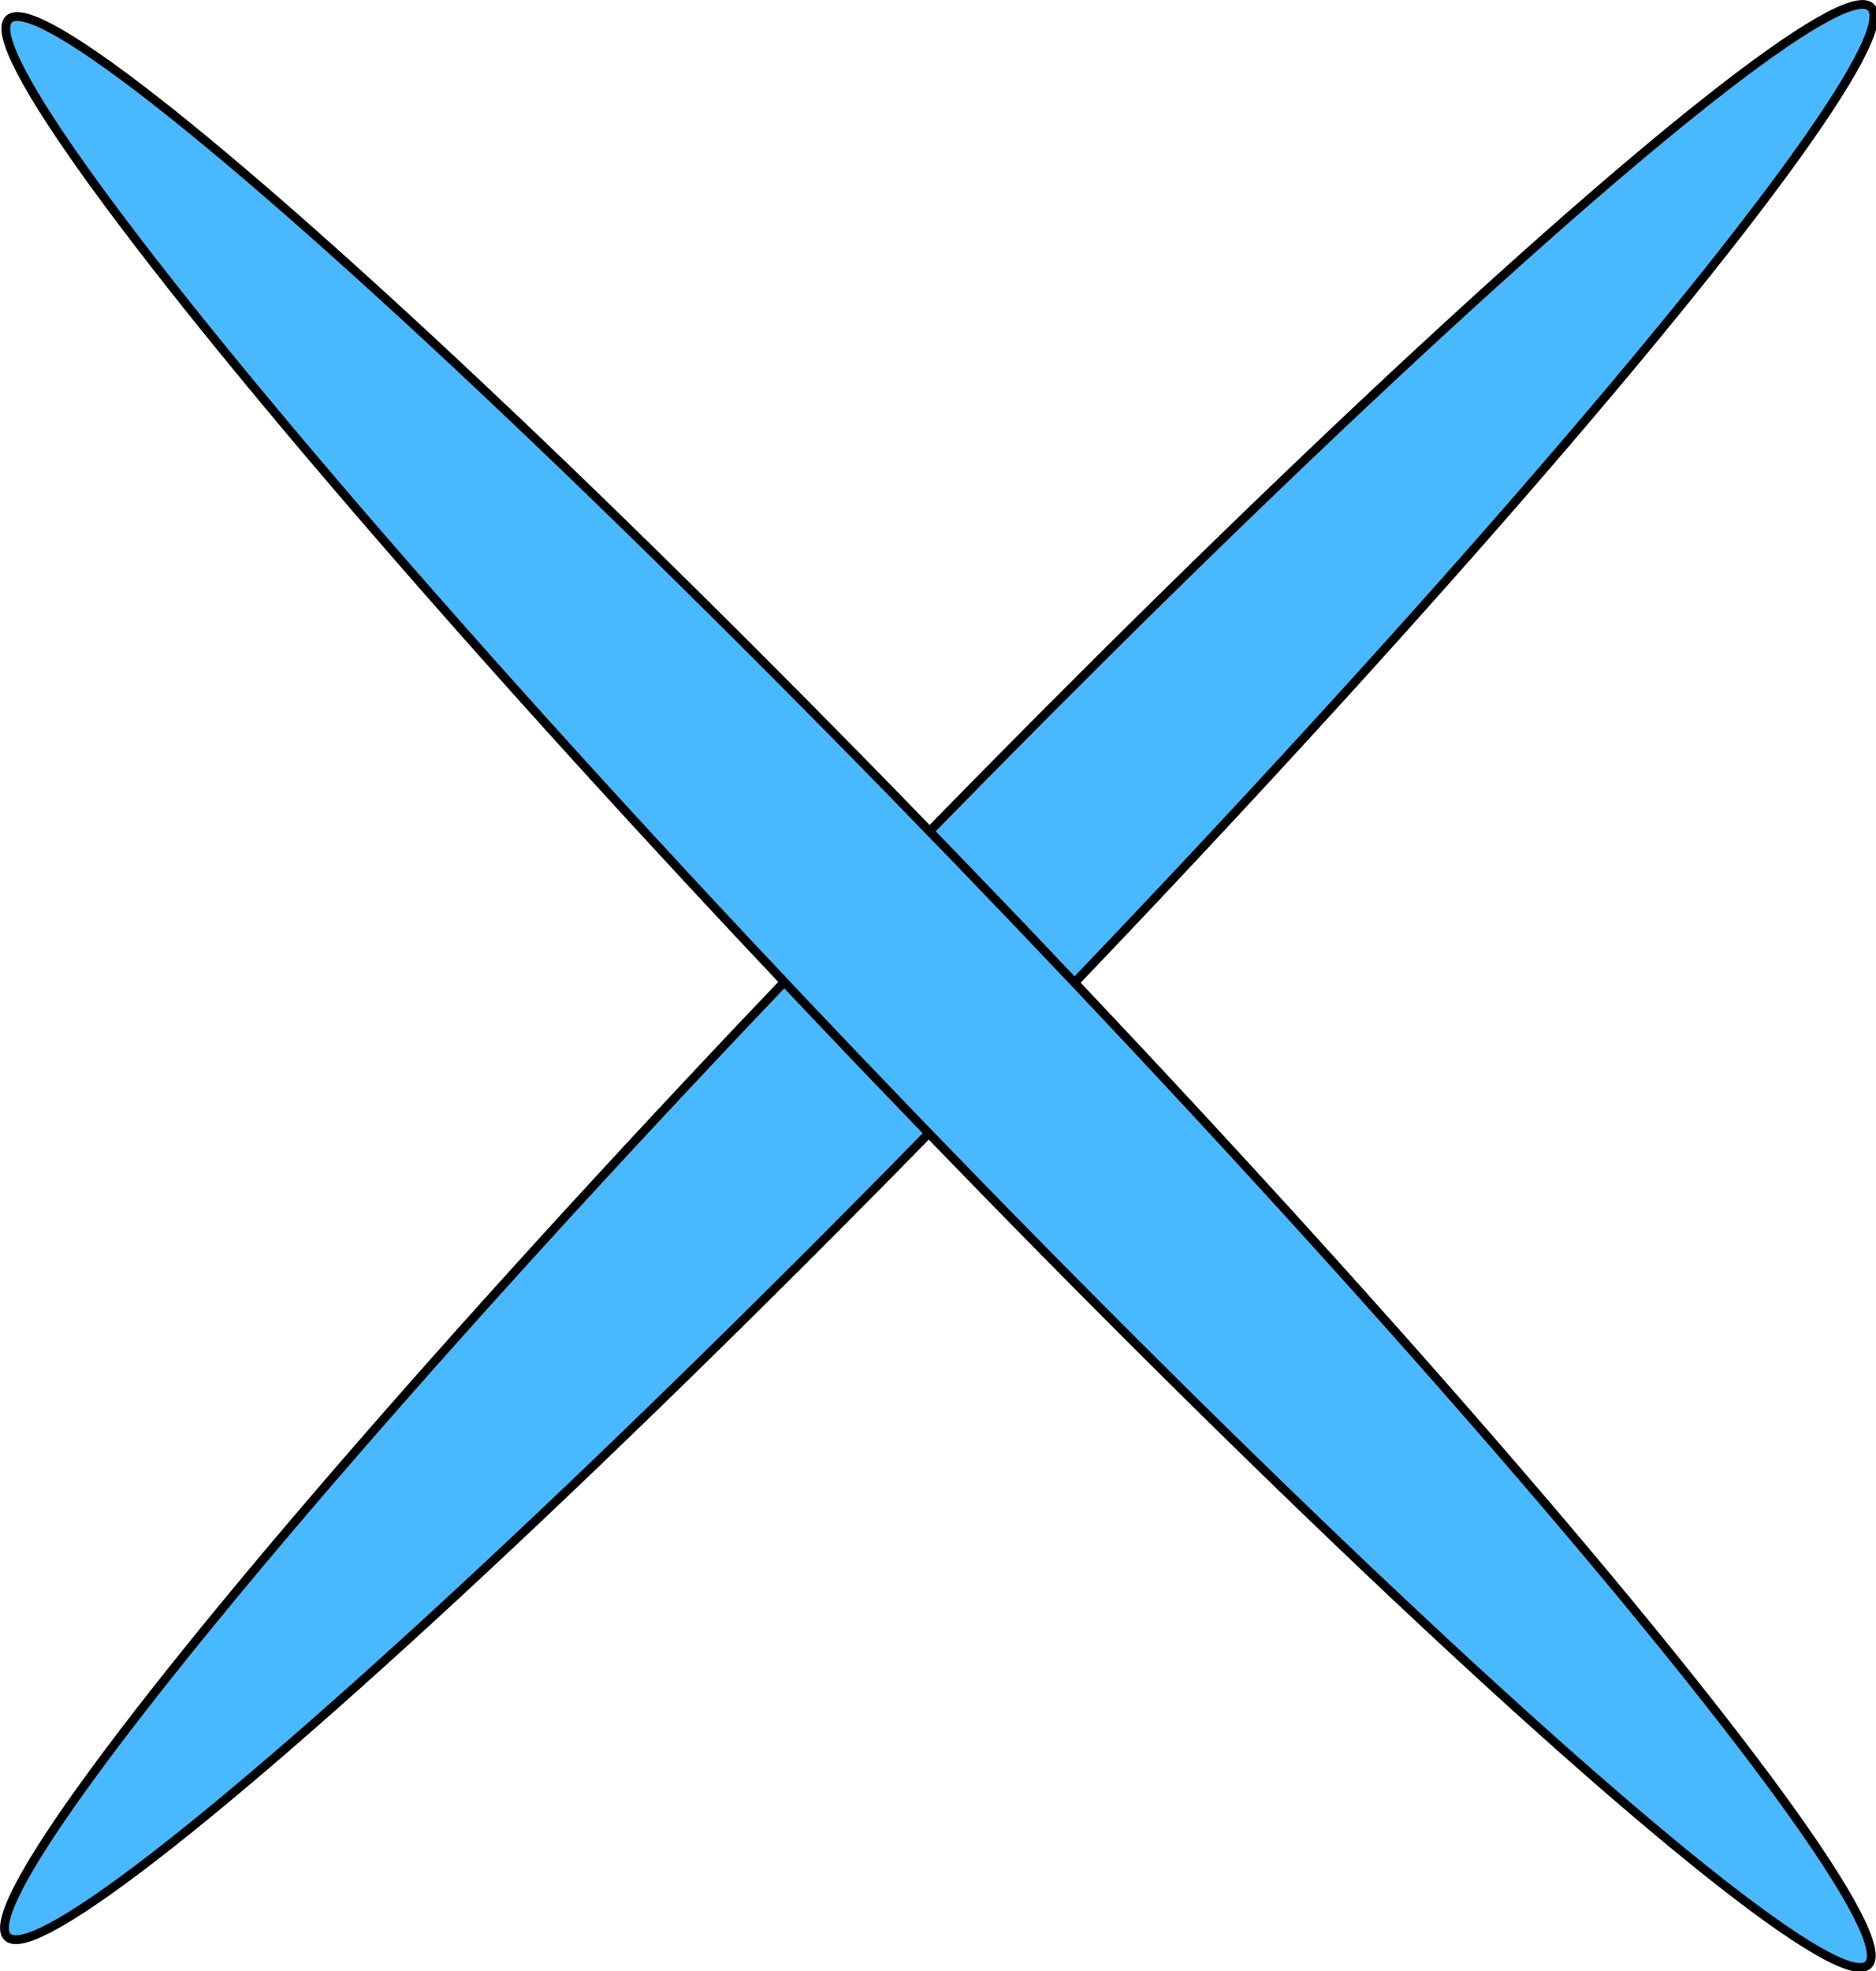 <svg width="319" height="335" xmlns="http://www.w3.org/2000/svg">
 <!-- Created with Method Draw - http://github.com/duopixel/Method-Draw/ -->
 <g>
  <title>background</title>
  <rect fill="none" id="canvas_background" height="337" width="321" y="-1" x="-1"/>
  <g display="none" overflow="visible" y="0" x="0" height="100%" width="100%" id="canvasGrid">
   <rect fill="url(#gridpattern)" stroke-width="0" y="0" x="0" height="100%" width="100%"/>
  </g>
 </g>
 <g>
  <title>Layer 1</title>
  <ellipse stroke="#000" transform="rotate(134.015 159.703,165.195) " ry="17.848" rx="228" id="svg_3" cy="165.195" cx="159.703" stroke-width="1.5" fill="#49b9ff"/>
  <ellipse stroke="#000" transform="rotate(46.28 159.596,168.579) " ry="17.848" rx="228.727" id="svg_4" cy="168.579" cx="159.596" stroke-width="1.5" fill="#49b9ff"/>
 </g>
</svg>